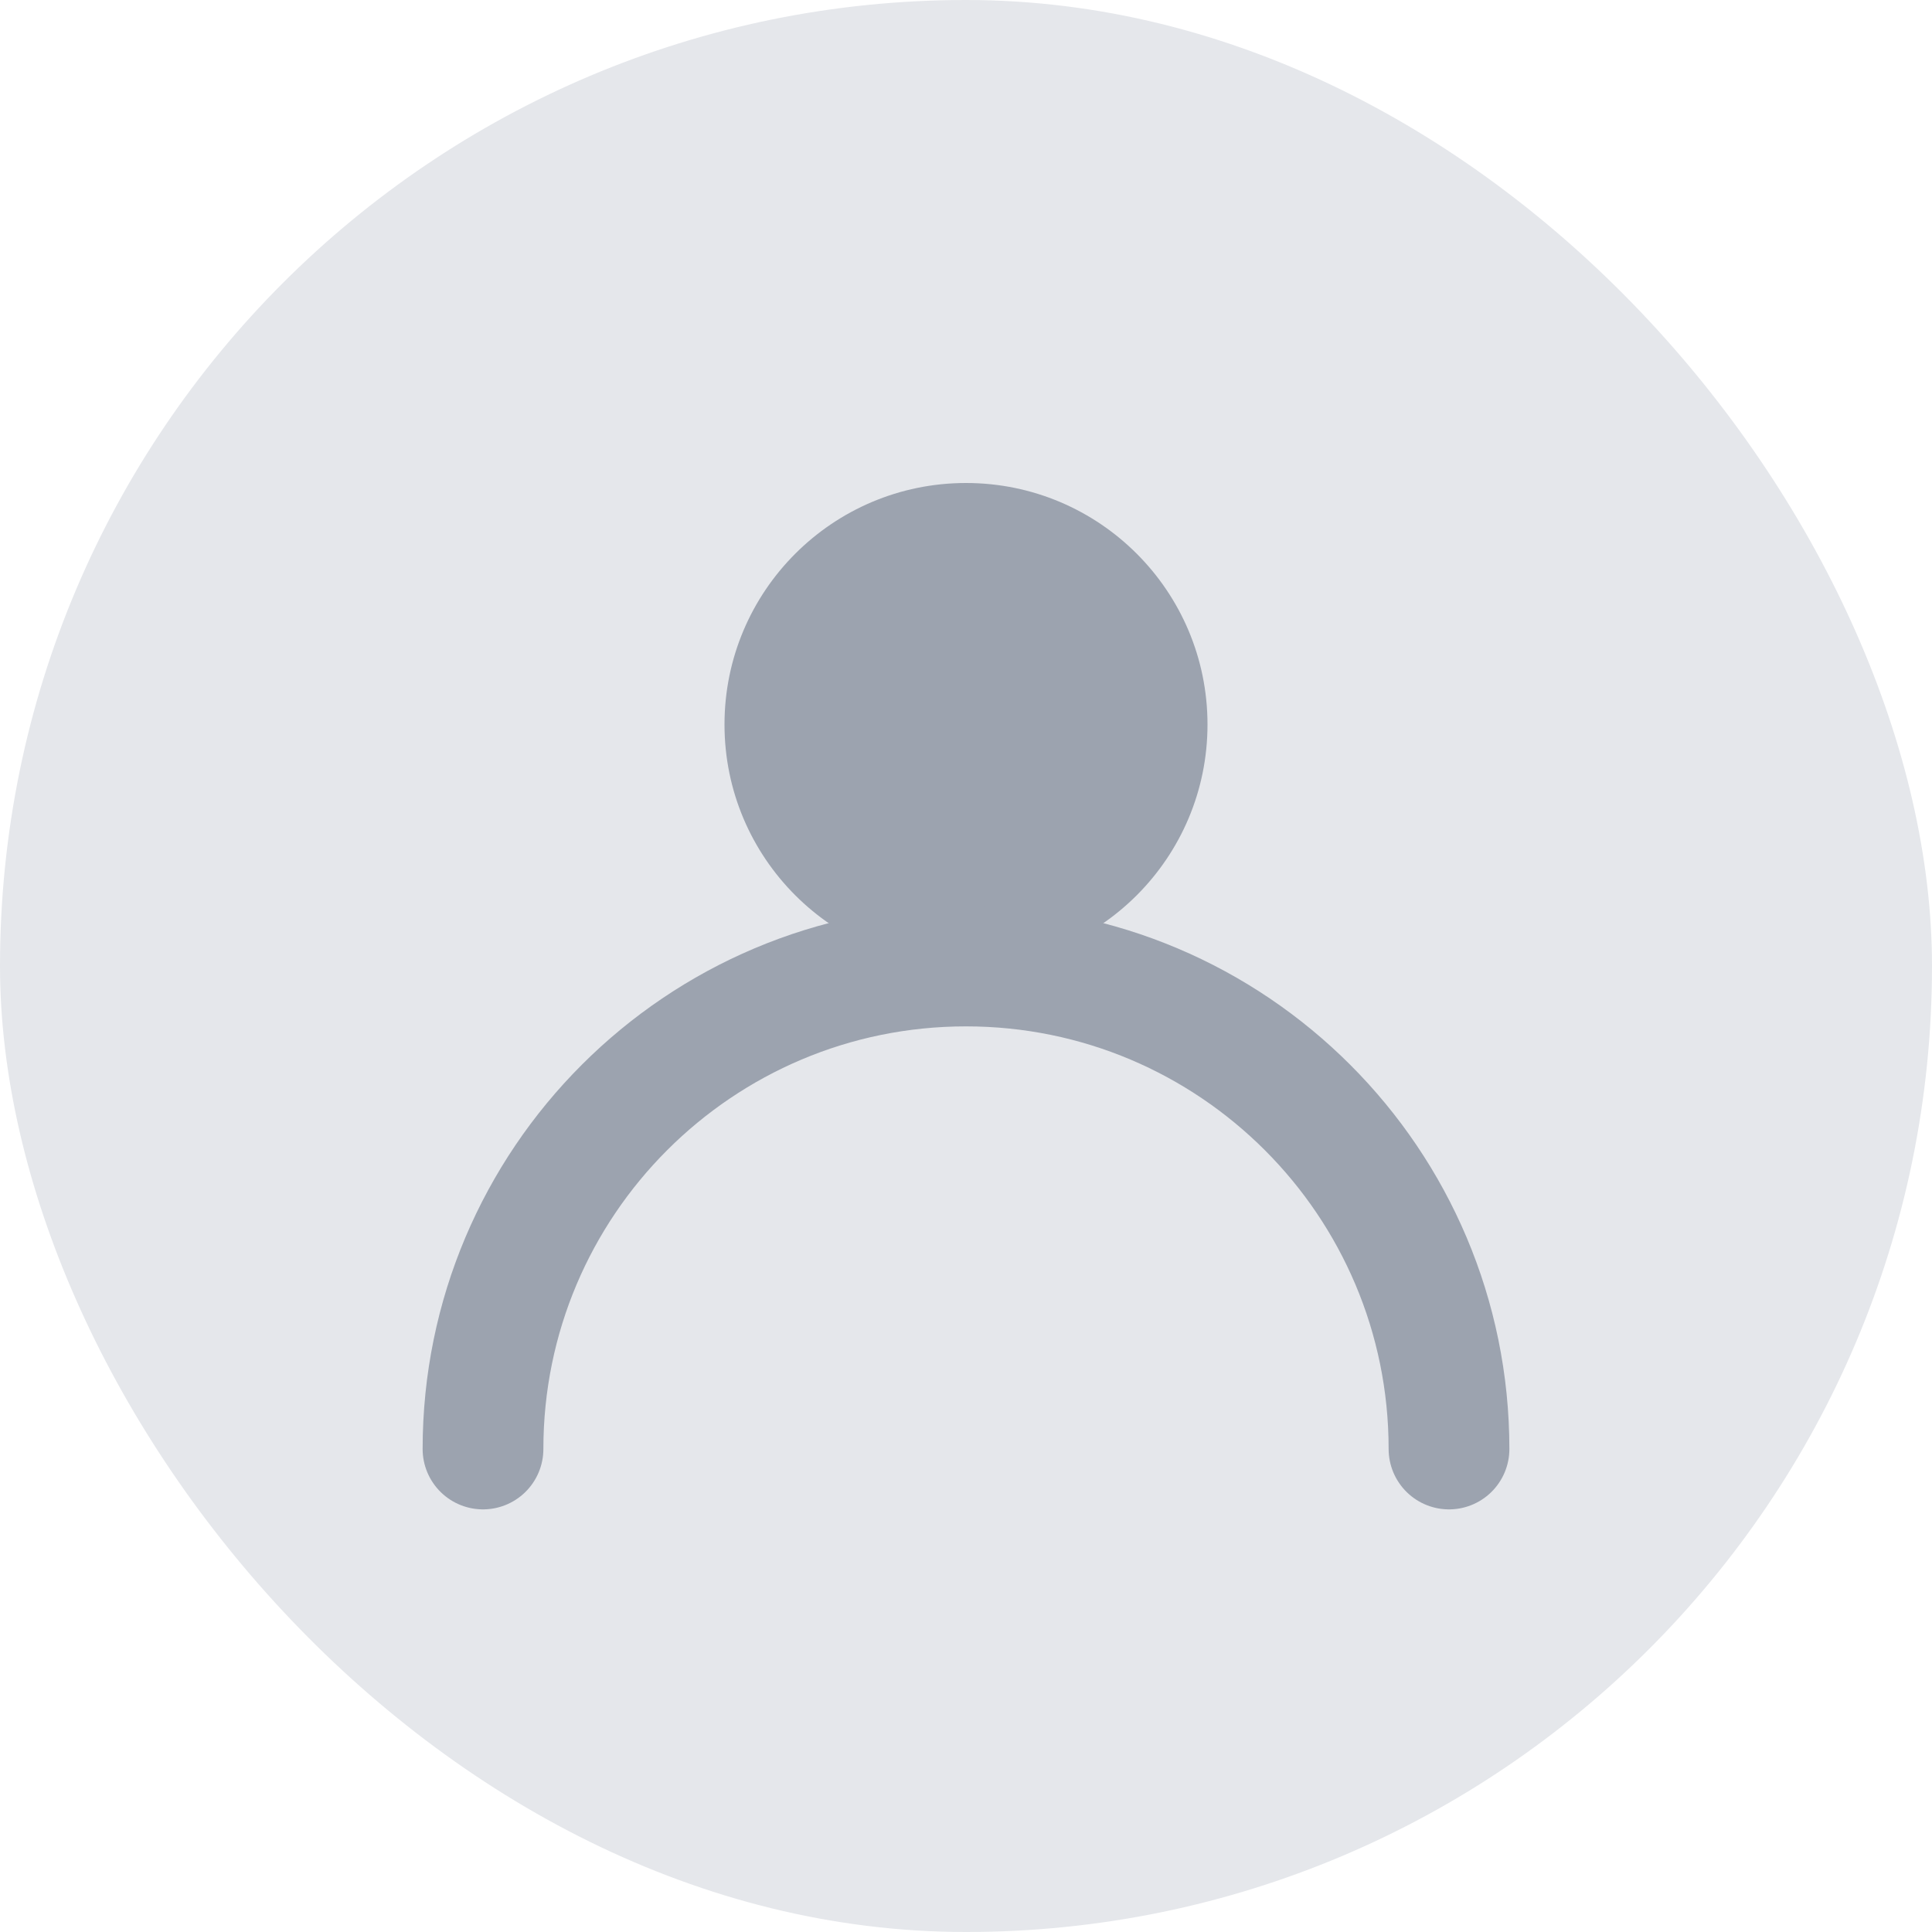 <svg width="32" height="32" viewBox="0 0 32 32" fill="none" xmlns="http://www.w3.org/2000/svg">
  <rect width="32" height="32" rx="16" fill="#E5E7EB"/>
  <path d="M16 16C18.209 16 20 14.209 20 12C20 9.791 18.209 8 16 8C13.791 8 12 9.791 12 12C12 14.209 13.791 16 16 16Z" fill="#9CA3AF"/>
  <path d="M24 24C24 19.582 20.418 16 16 16C11.582 16 8 19.582 8 24" stroke="#9CA3AF" stroke-width="2" stroke-linecap="round"/>
</svg> 